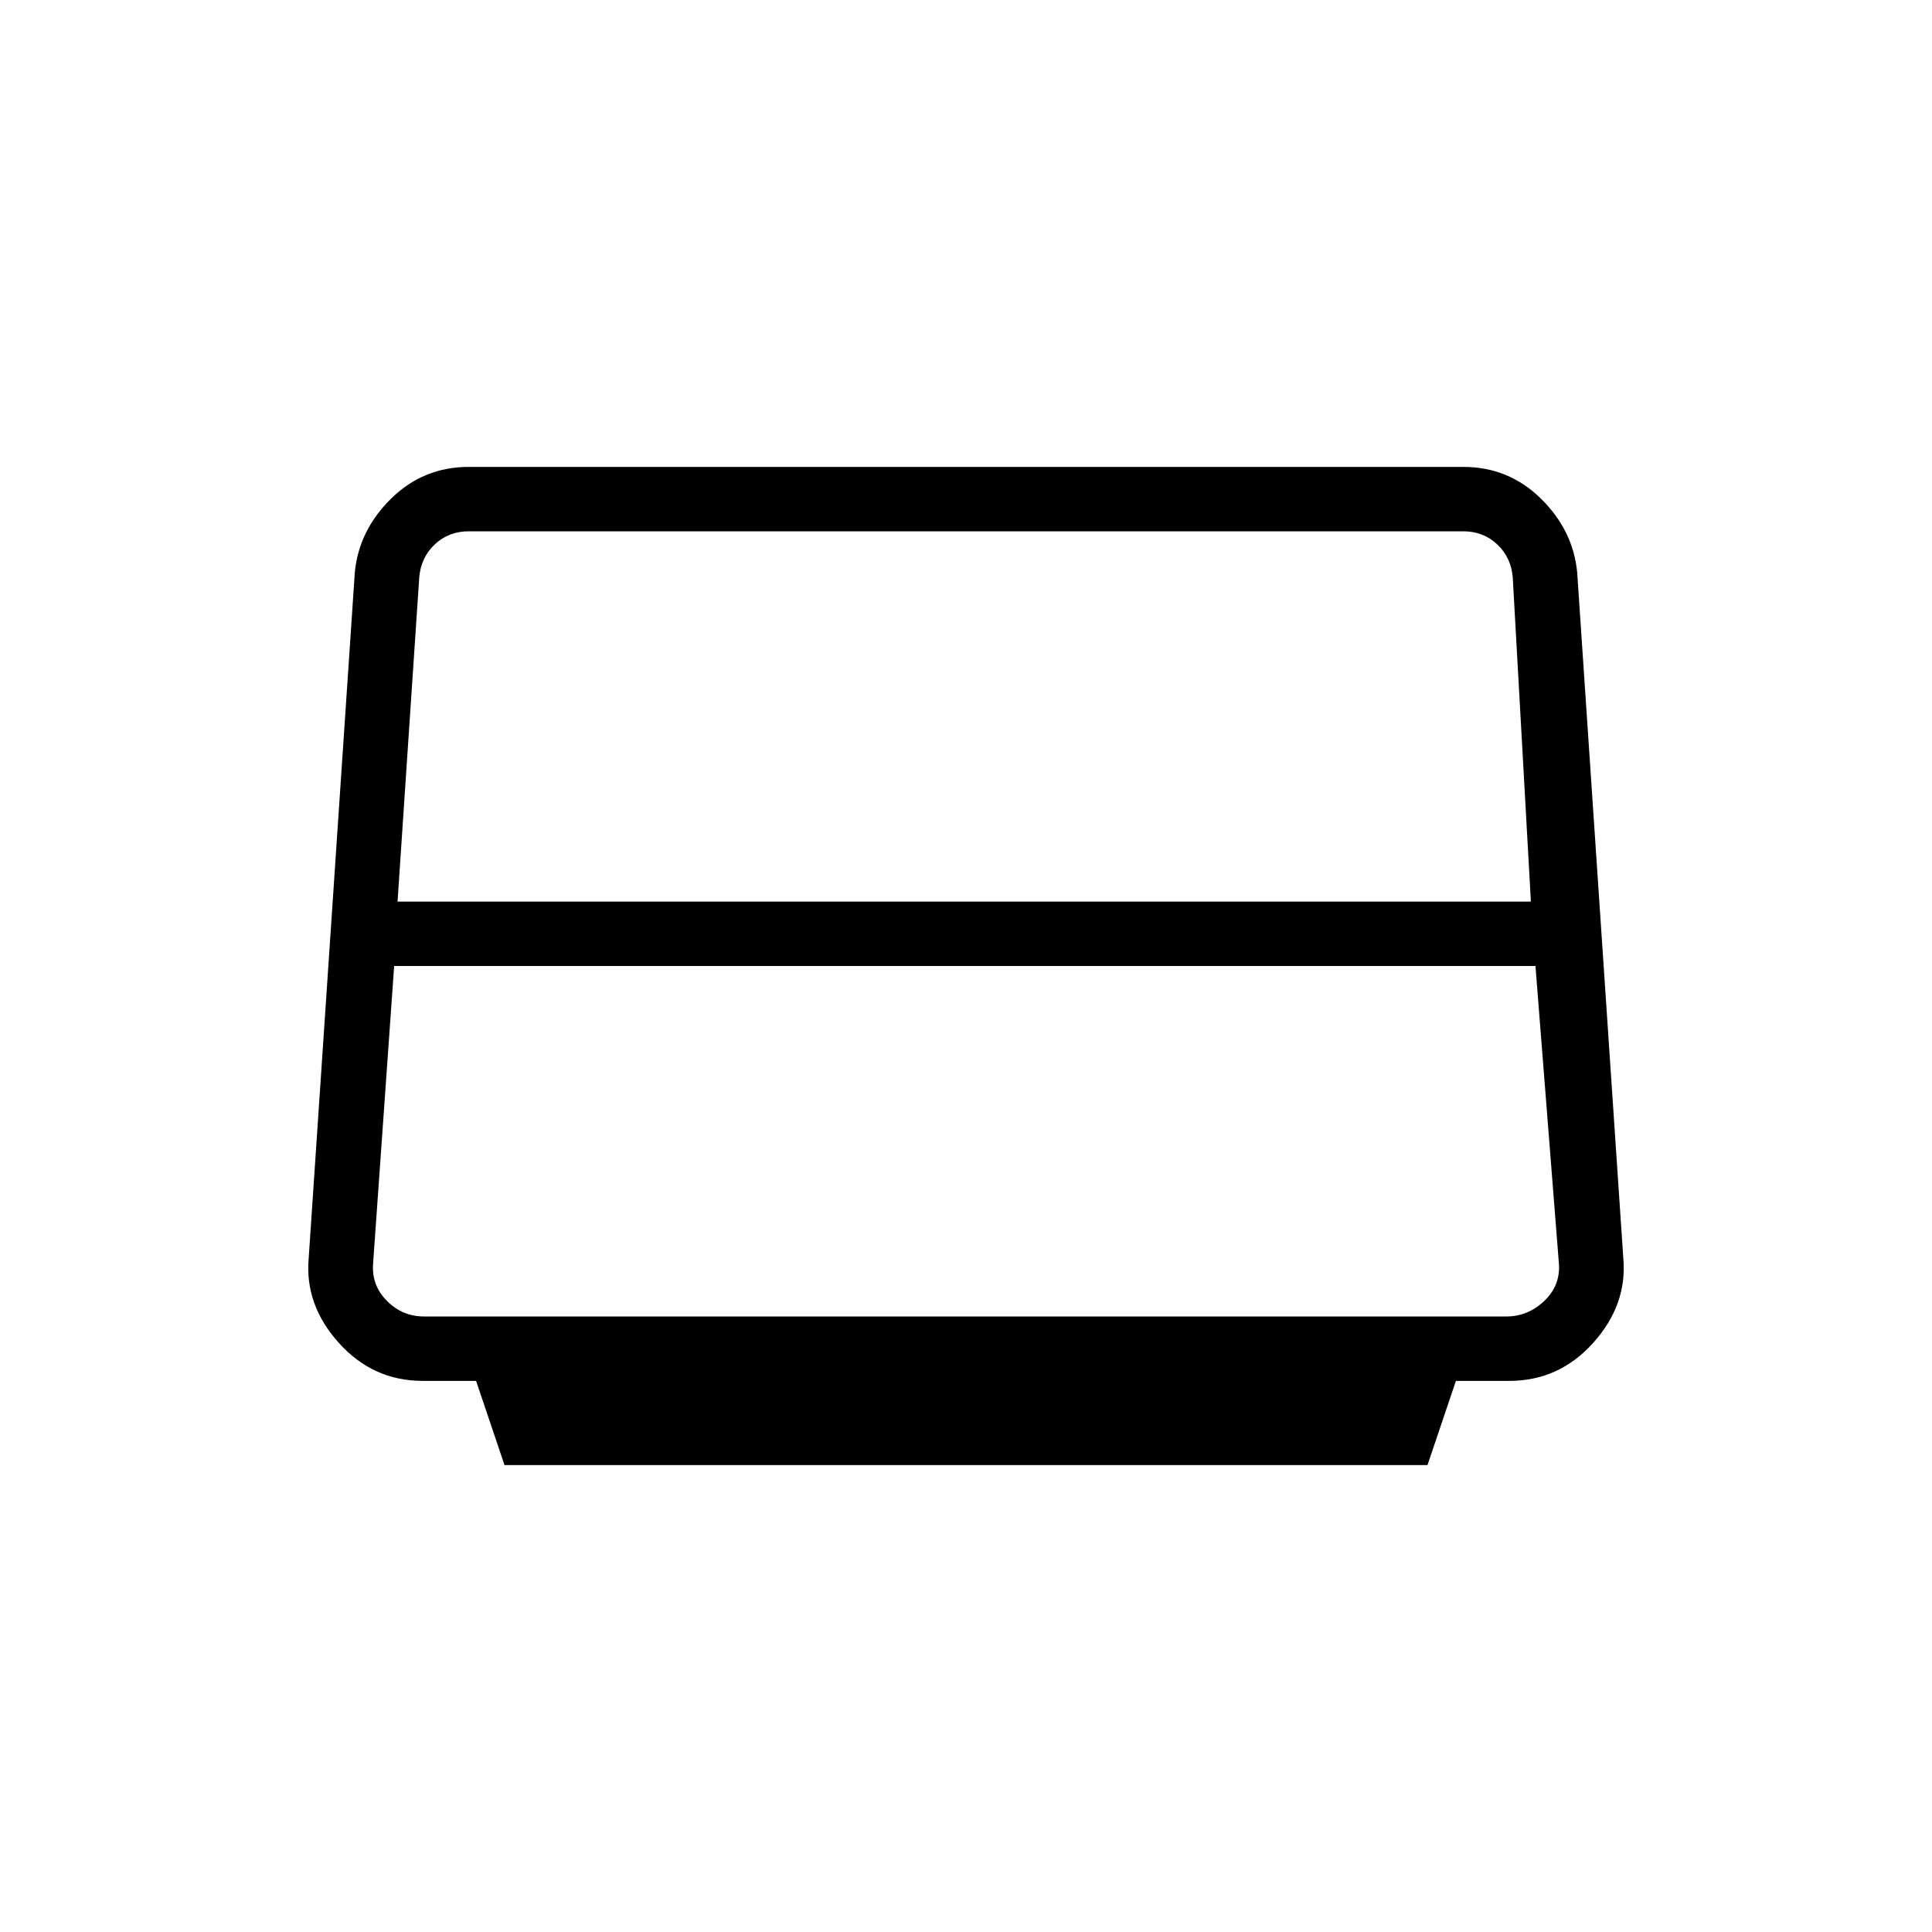 <svg xmlns="http://www.w3.org/2000/svg" height="20" viewBox="0 -960 960 960" width="20"><path d="M197.54-512h563.15l-9-160.92q-.77-10-7.69-16.54-6.92-6.54-16.92-6.54H232.92q-10 0-16.92 6.54-6.92 6.54-7.69 16.54L197.54-512Zm13.23 206.15h537.69q10.77 0 18.85-7.69 8.07-7.69 7.31-18.46l-11.66-148H195.85l-10.47 148q-.76 10.77 6.93 18.46 7.69 7.69 18.46 7.69ZM250.69-232l-14.13-41.85H210q-24.66 0-41.64-18.88-16.98-18.89-14.98-41.96l22.93-340.93q2-20.84 18.02-36.61Q210.36-728 232.92-728h494.16q22.56 0 38.59 15.77 16.02 15.77 18.02 36.61l22.93 340.93q2 23.07-14.98 41.96-16.98 18.88-41.64 18.88h-26.56L709.31-232H250.69Z"/></svg>